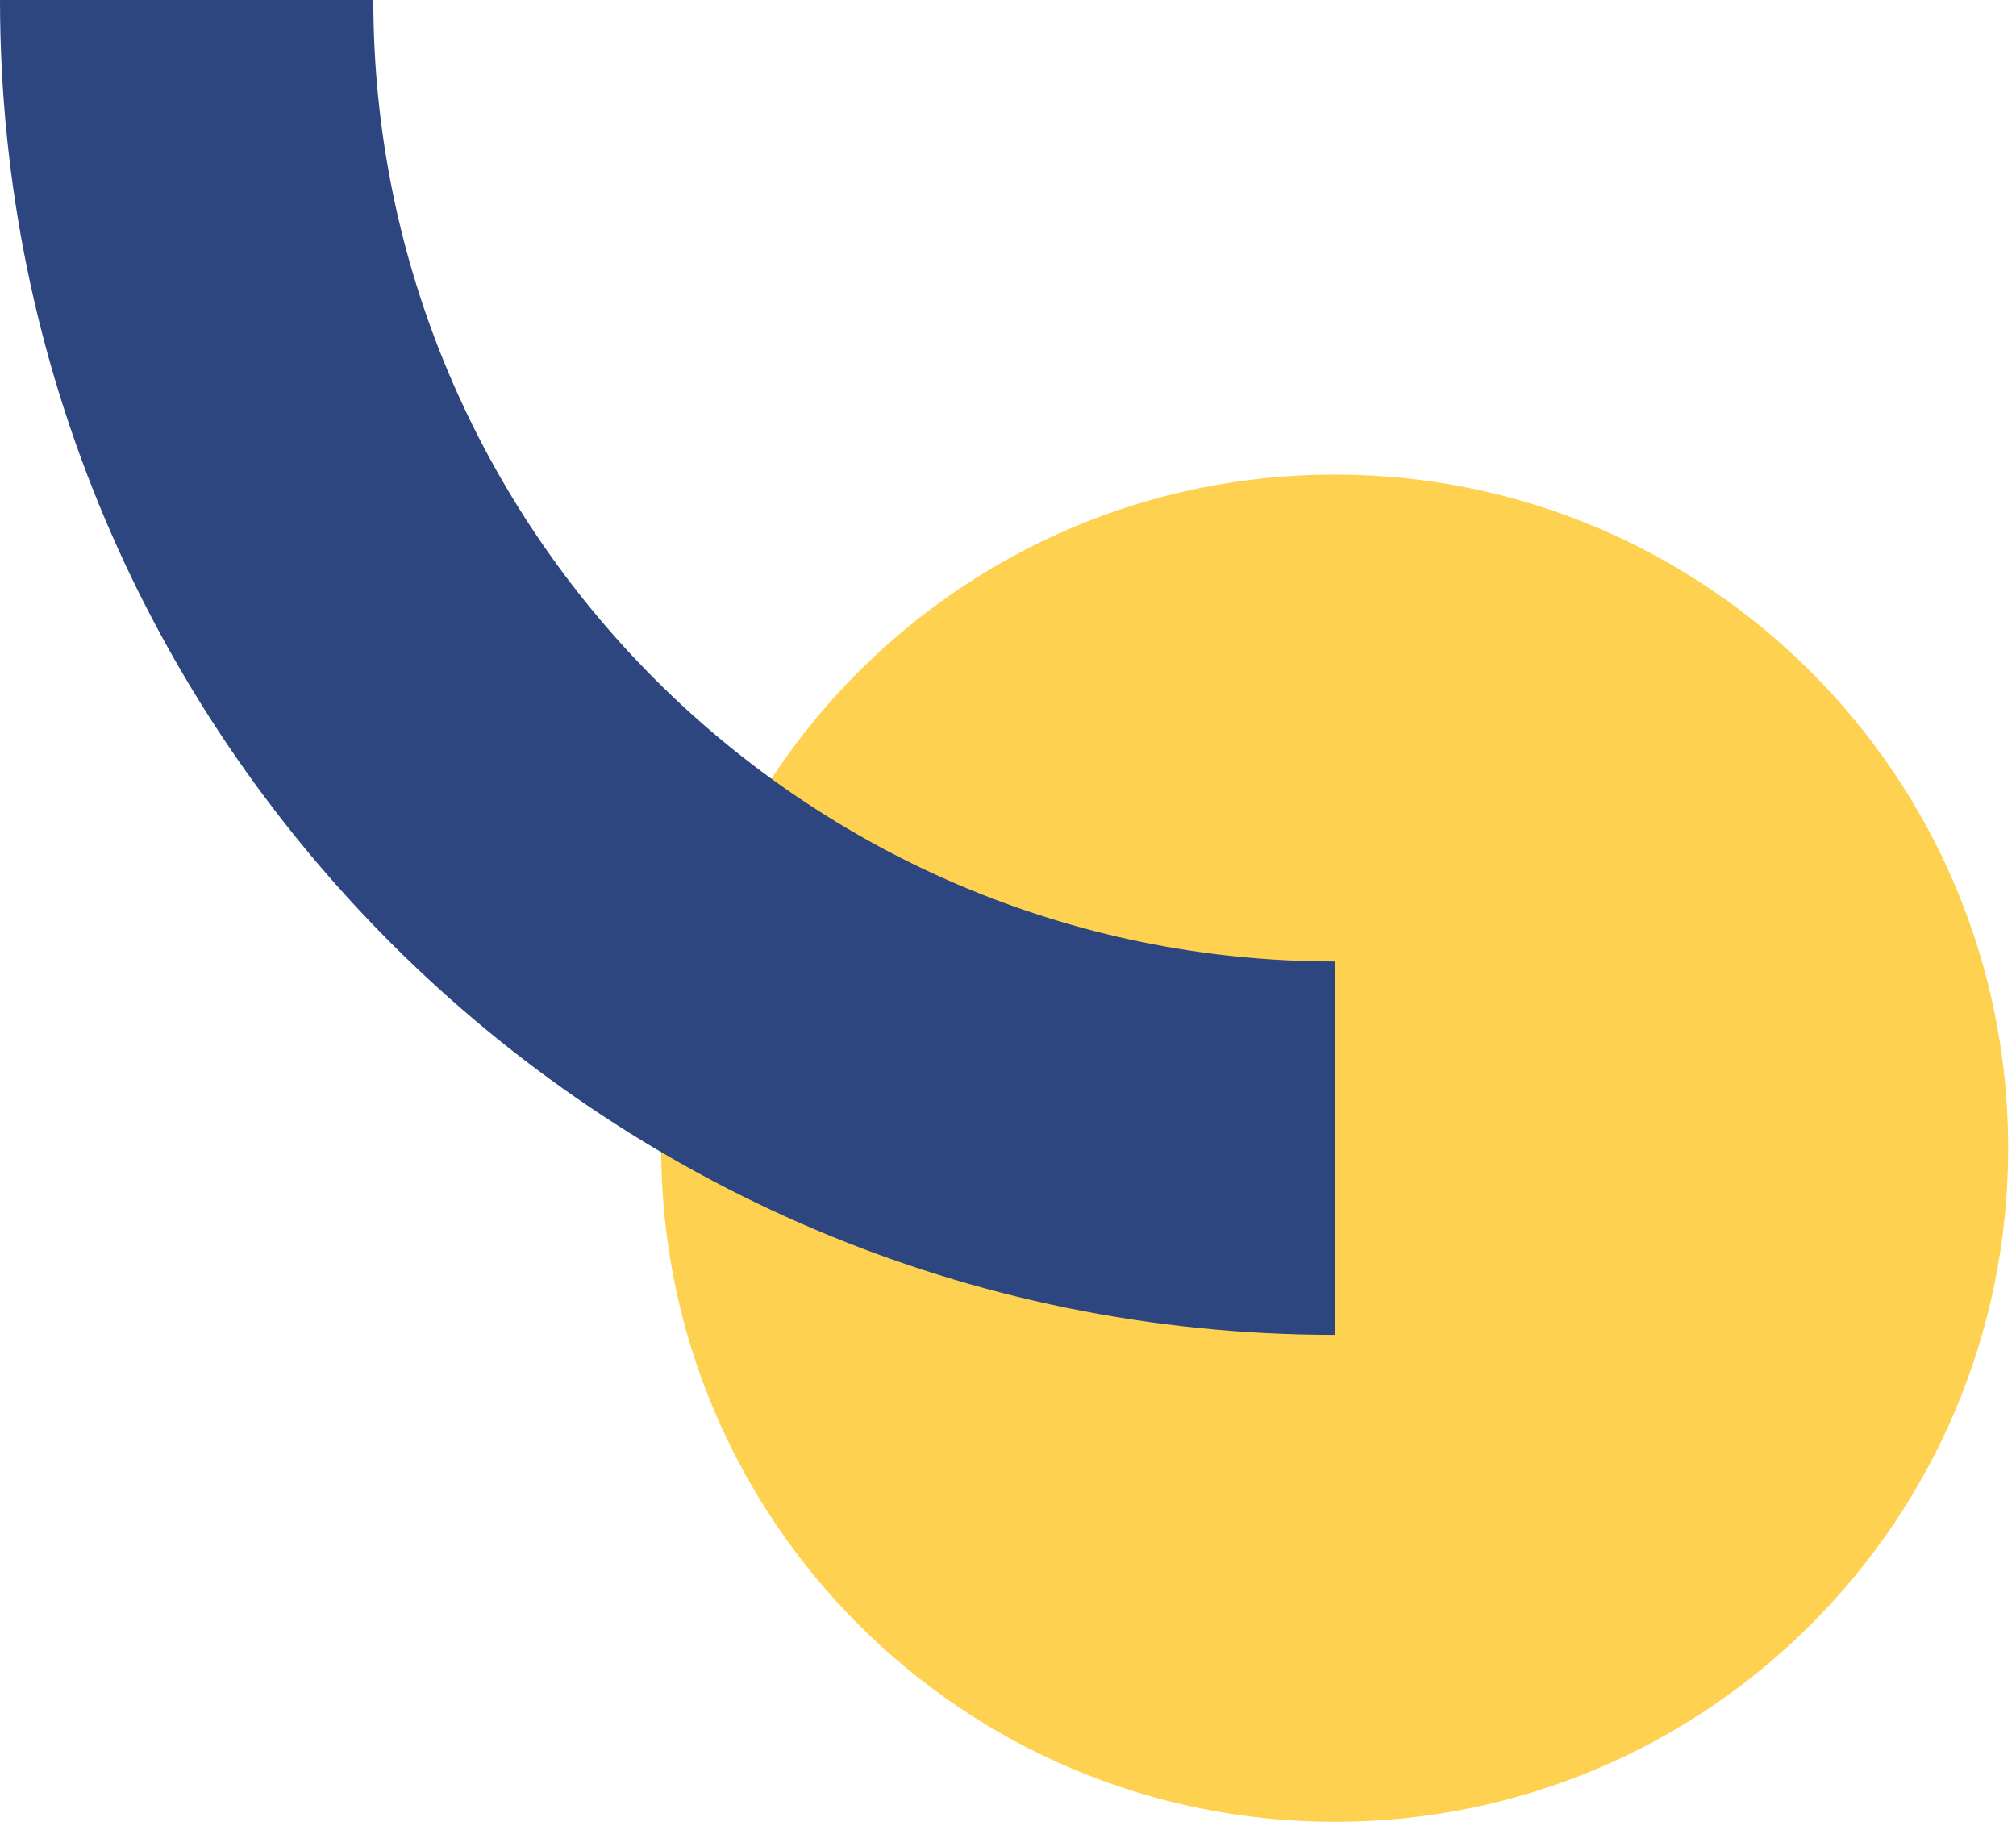 <svg width="108" height="98" viewBox="0 0 108 98" fill="none" xmlns="http://www.w3.org/2000/svg">
<path d="M107.582 61.5C107.582 81.428 91.428 97.581 71.501 97.581C51.573 97.581 35.419 81.428 35.419 61.5C35.419 41.572 51.573 25.419 71.501 25.419C91.428 25.419 107.582 41.573 107.582 61.5Z" fill="#FFD150"/>
<path d="M71.5 71.5C32.075 71.5 0 39.425 0 0H20C20 28.398 43.103 51.5 71.5 51.5V71.5Z" fill="#2D4680"/>
</svg>
